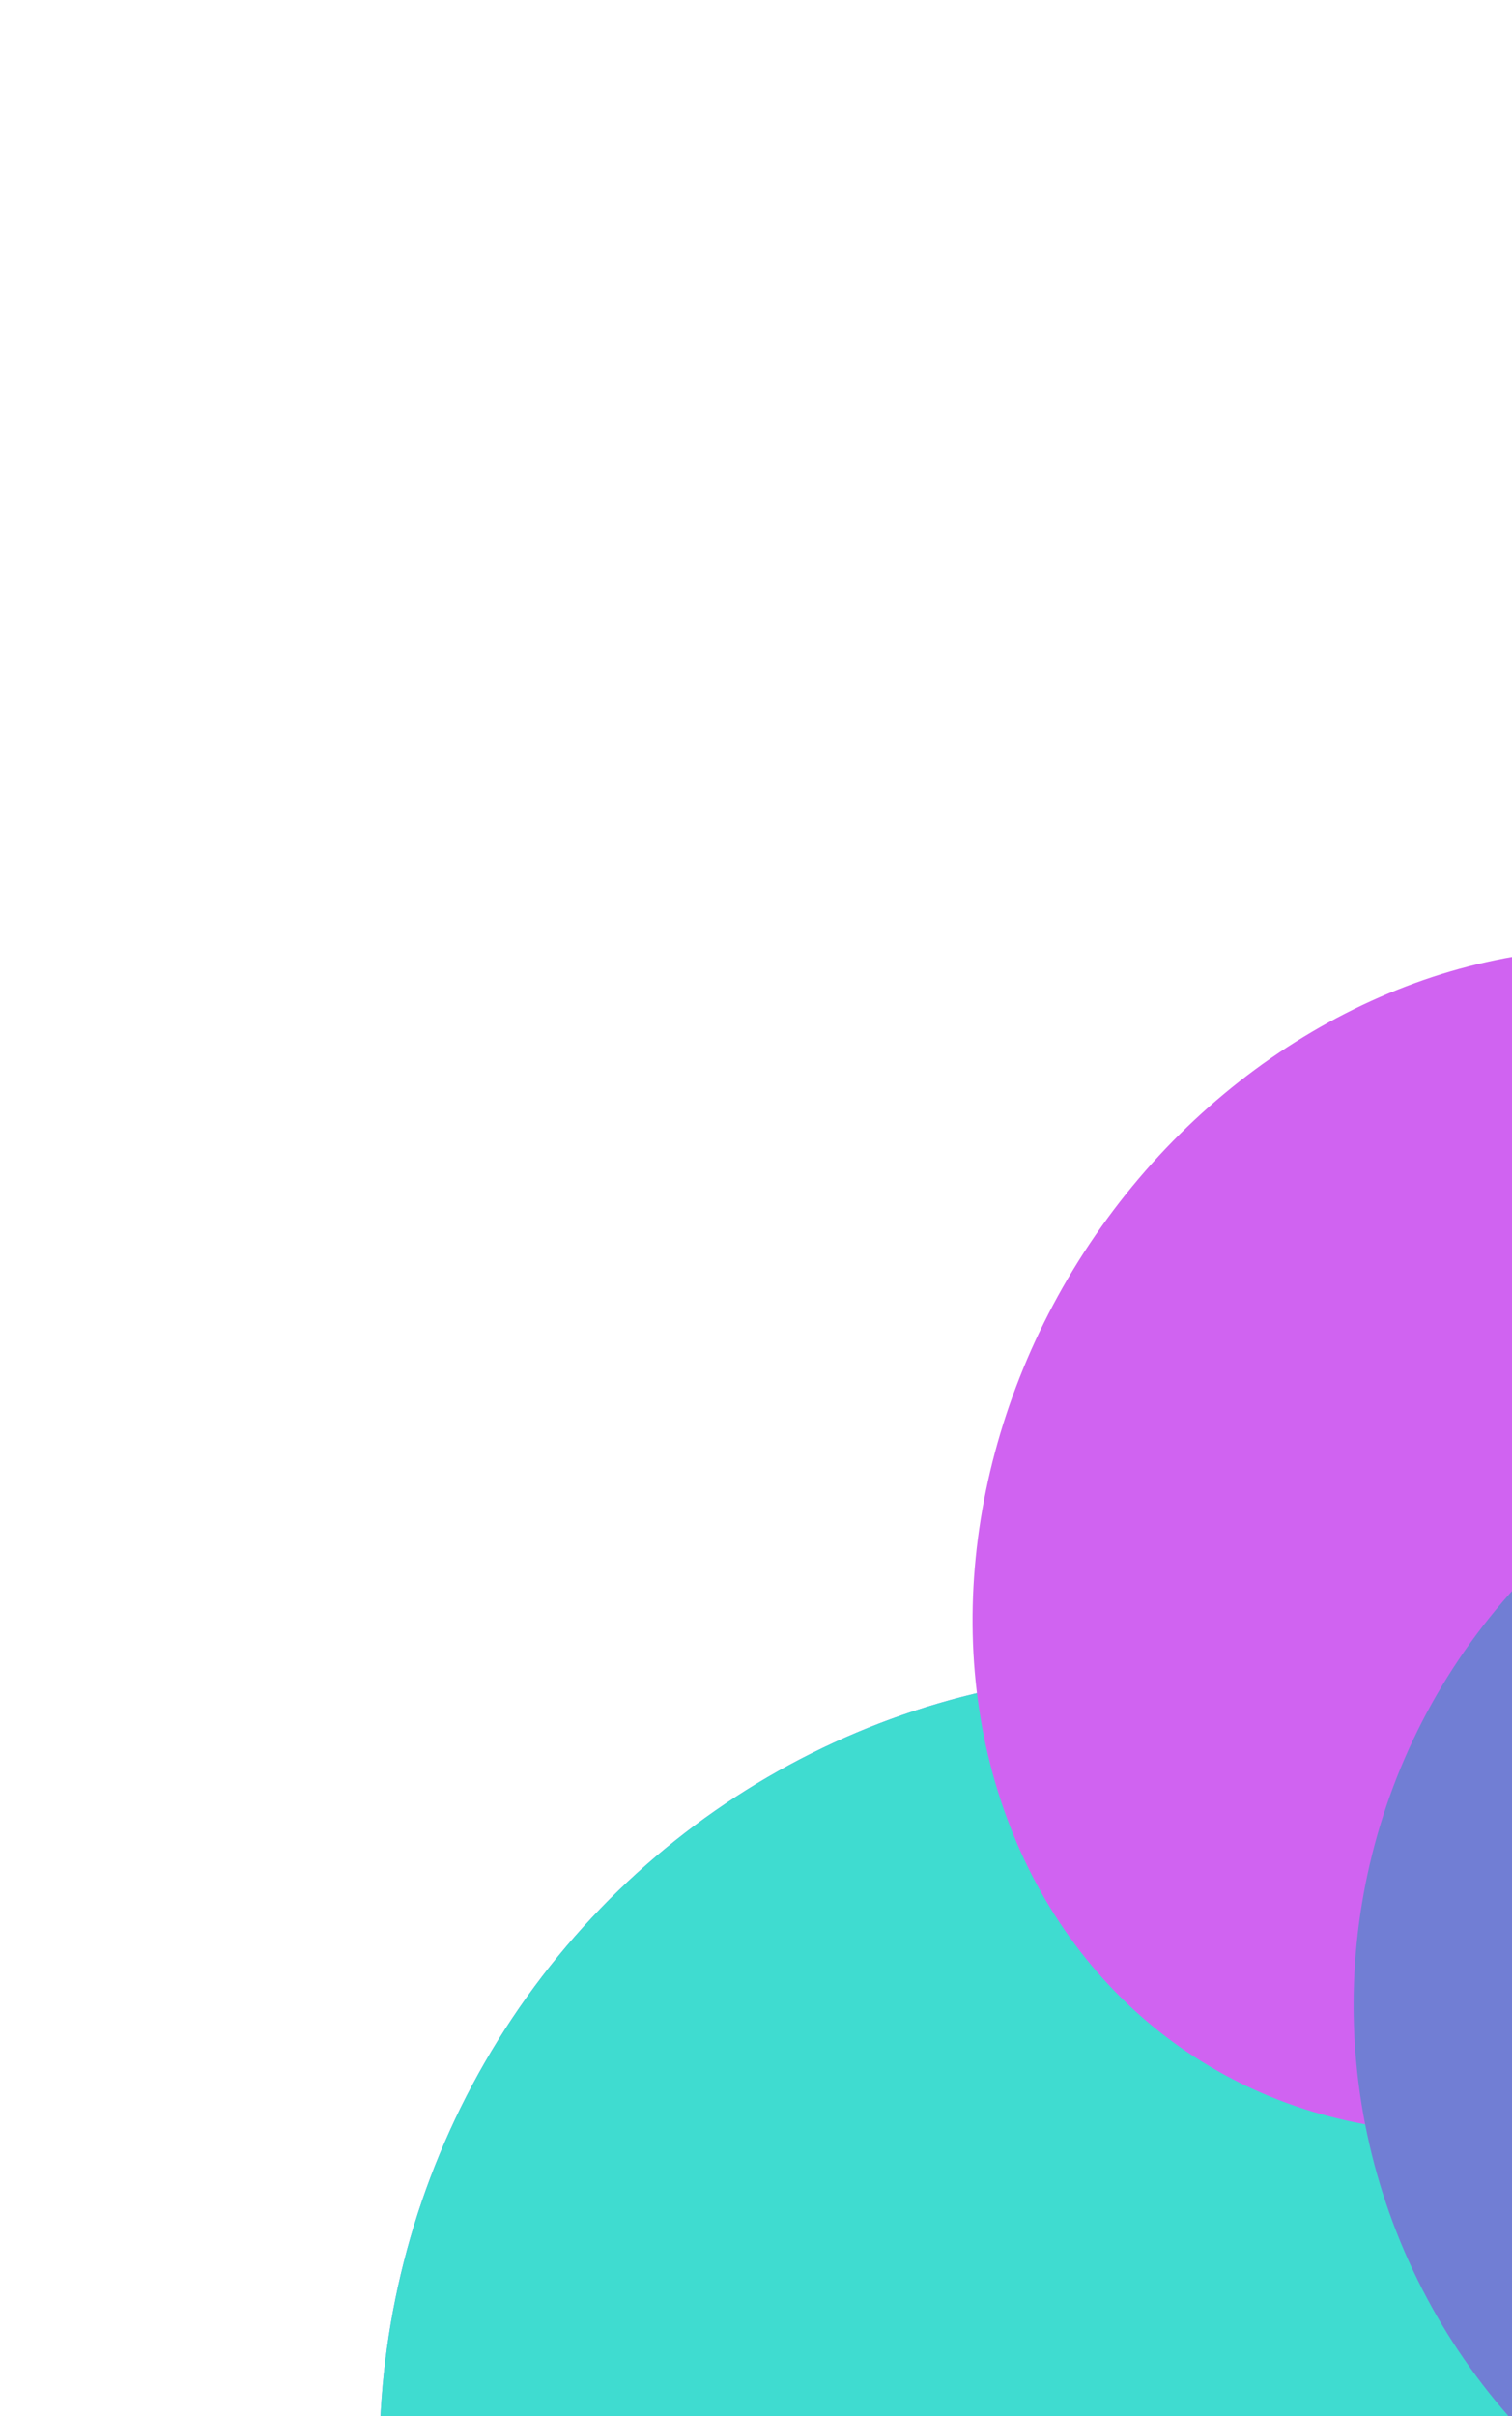 <svg width="375" height="599" viewBox="0 0 375 599" fill="none" xmlns="http://www.w3.org/2000/svg">
<g filter="url(#filter0_f_3708_72379)">
<ellipse cx="188.674" cy="191.986" rx="188.674" ry="191.986" transform="matrix(0.827 0.562 -0.555 0.832 233.578 340.629)" fill="#9B7AFF"/>
<ellipse cx="188.674" cy="191.986" rx="188.674" ry="191.986" transform="matrix(0.827 0.562 -0.555 0.832 233.578 340.629)" fill="#3FDCD0"/>
</g>
<g filter="url(#filter1_f_3708_72379)">
<ellipse cx="131.672" cy="152.582" rx="131.672" ry="152.582" transform="matrix(0.806 0.591 -0.579 0.815 361.516 179.742)" fill="#D063F1"/>
</g>
<g filter="url(#filter2_f_3708_72379)">
<ellipse cx="490.072" cy="497.622" rx="154.561" ry="153.967" transform="rotate(35.814 490.072 497.622)" fill="#717ED4"/>
</g>
<defs>
<filter id="filter0_f_3708_72379" x="-140.22" y="180.211" width="846.76" height="852.461" filterUnits="userSpaceOnUse" color-interpolation-filters="sRGB">
<feFlood flood-opacity="0" result="BackgroundImageFix"/>
<feBlend mode="normal" in="SourceGraphic" in2="BackgroundImageFix" result="shape"/>
<feGaussianBlur stdDeviation="117.227" result="effect1_foregroundBlur_3708_72379"/>
</filter>
<filter id="filter1_f_3708_72379" x="6.687" y="0.778" width="745.213" height="762.432" filterUnits="userSpaceOnUse" color-interpolation-filters="sRGB">
<feFlood flood-opacity="0" result="BackgroundImageFix"/>
<feBlend mode="normal" in="SourceGraphic" in2="BackgroundImageFix" result="shape"/>
<feGaussianBlur stdDeviation="117.227" result="effect1_foregroundBlur_3708_72379"/>
</filter>
<filter id="filter2_f_3708_72379" x="101.249" y="108.987" width="777.642" height="777.271" filterUnits="userSpaceOnUse" color-interpolation-filters="sRGB">
<feFlood flood-opacity="0" result="BackgroundImageFix"/>
<feBlend mode="normal" in="SourceGraphic" in2="BackgroundImageFix" result="shape"/>
<feGaussianBlur stdDeviation="117.227" result="effect1_foregroundBlur_3708_72379"/>
</filter>
</defs>
</svg>
